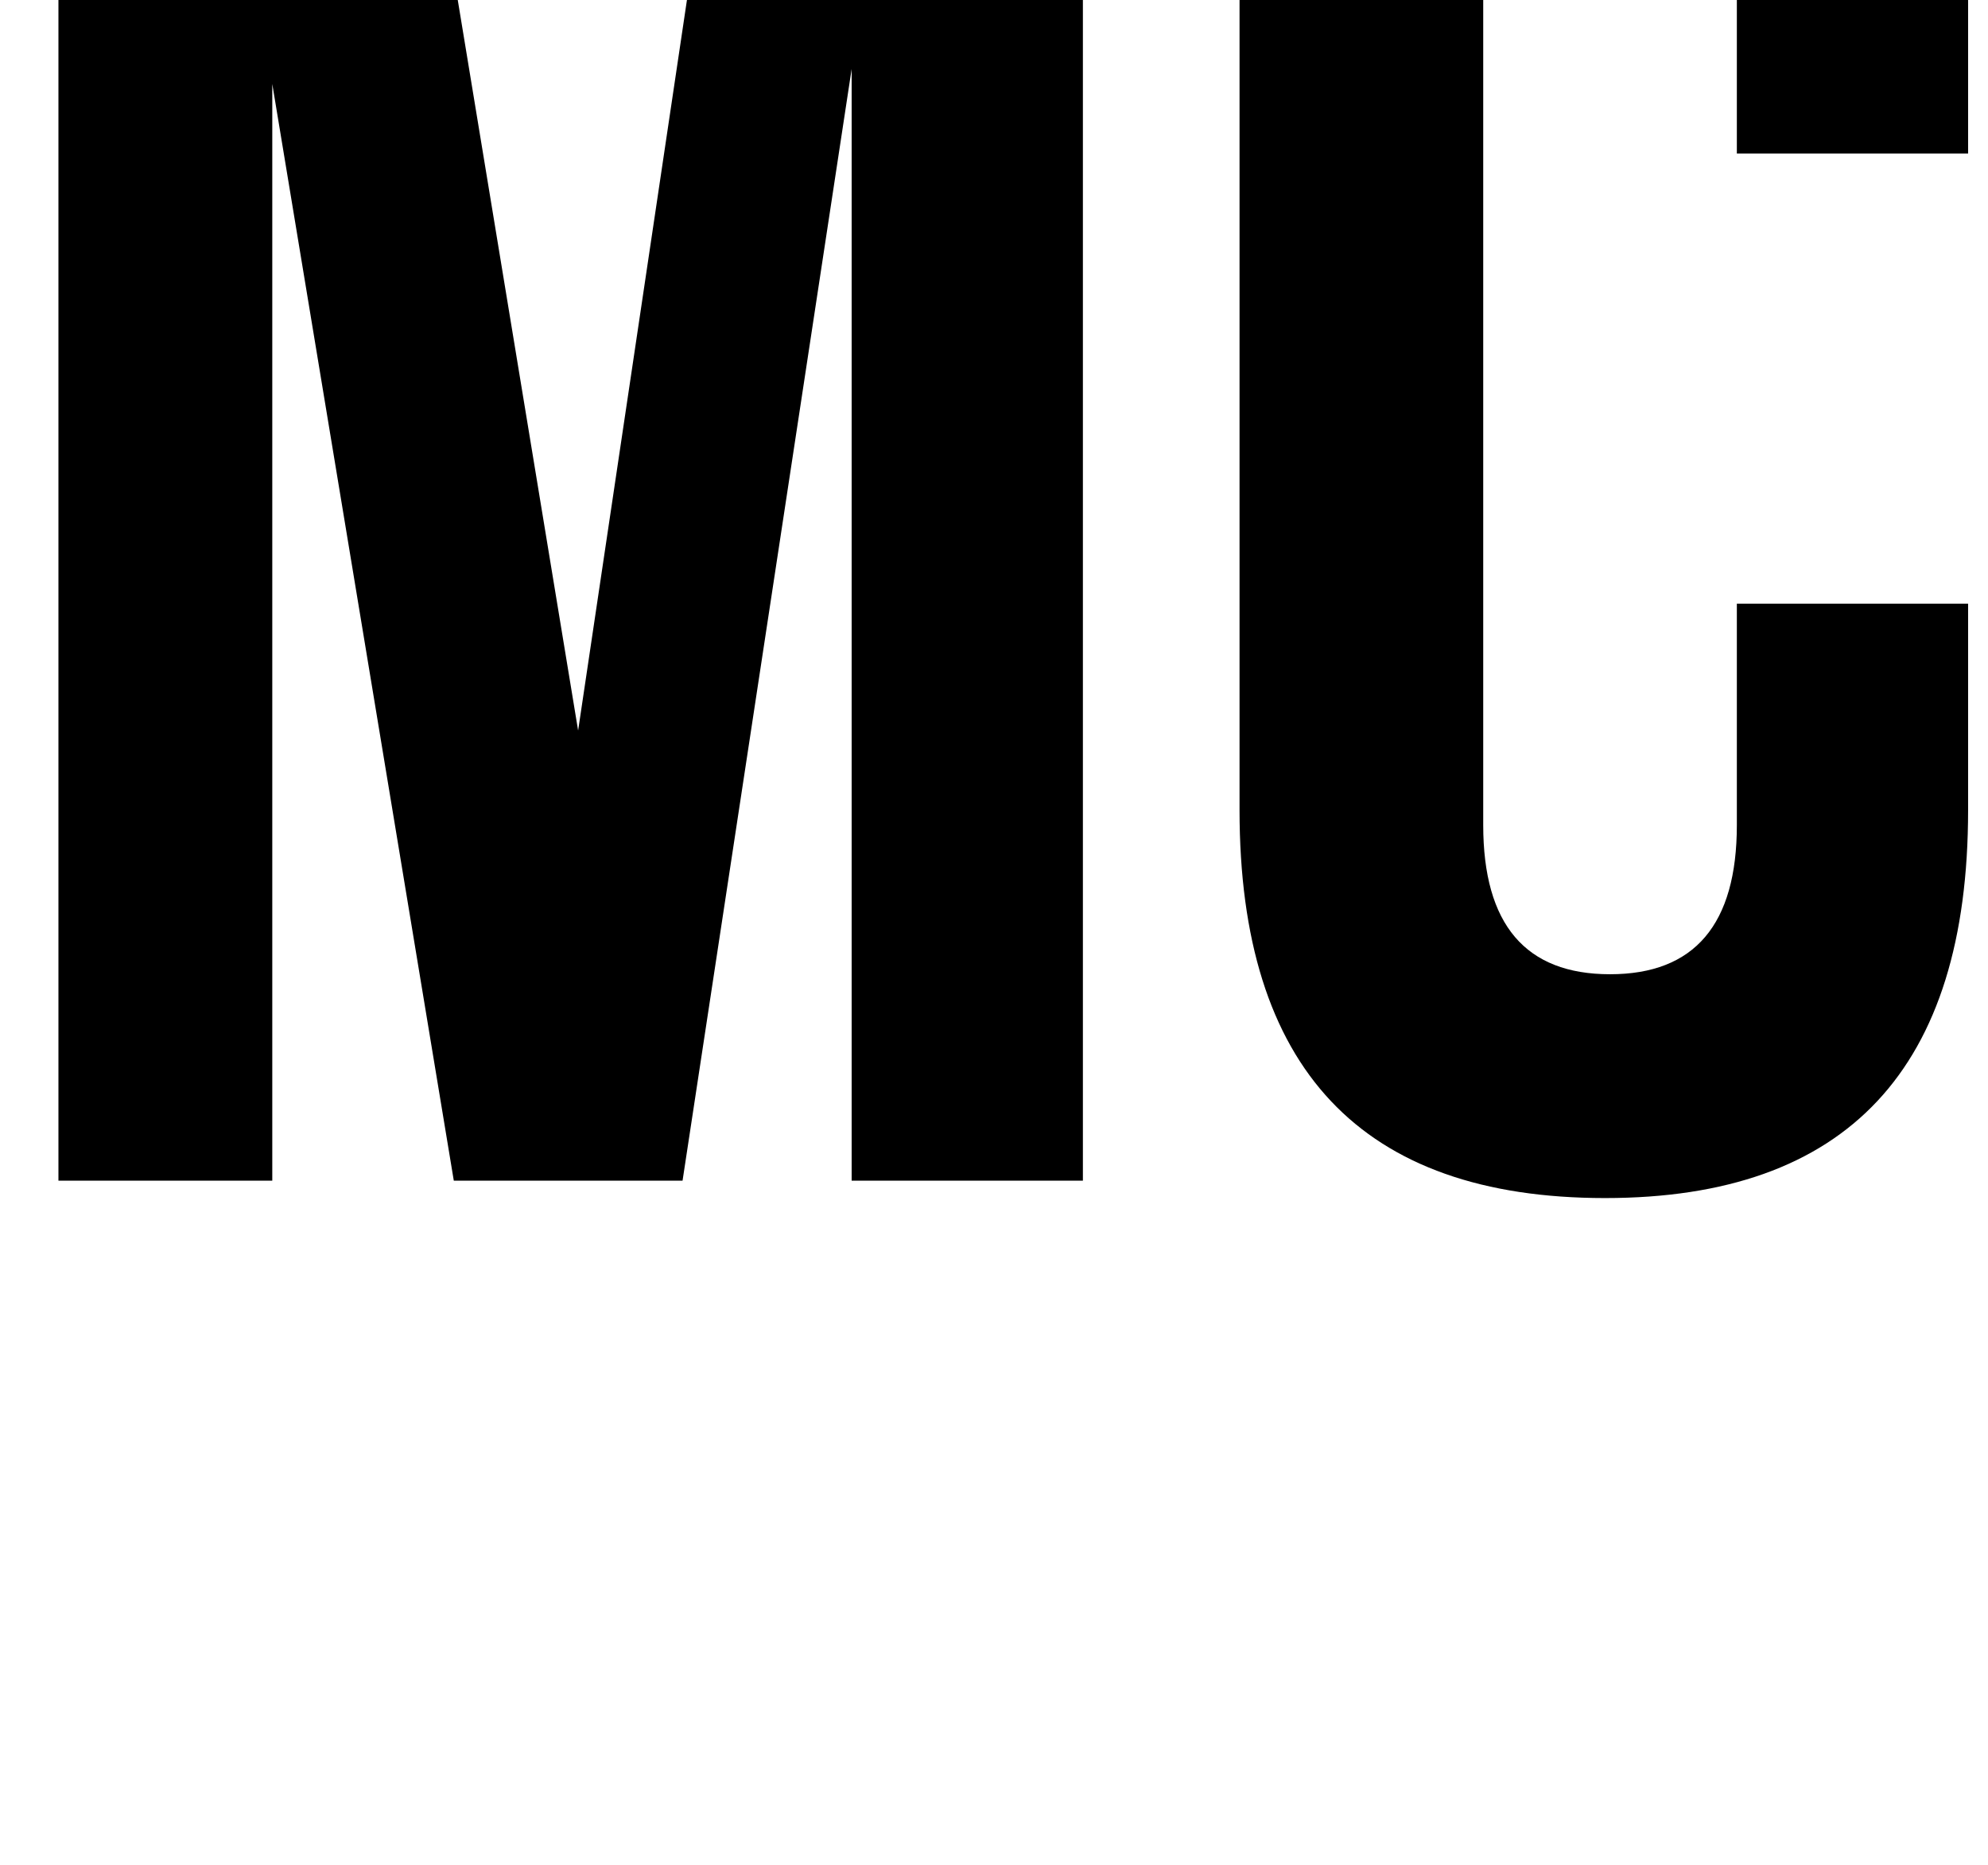 <?xml version="1.0" standalone="no"?>
<!DOCTYPE svg PUBLIC "-//W3C//DTD SVG 1.1//EN" "http://www.w3.org/Graphics/SVG/1.1/DTD/svg11.dtd" >
<svg xmlns="http://www.w3.org/2000/svg" xmlns:xlink="http://www.w3.org/1999/xlink" version="1.1" viewBox="-10 0 1066 1000">
   <path fill="currentColor"
d="M300 391.667l88 -590.667h182.667v832h-124v-596l-90.667 596h-122.667l-97.333 -588v588h-114.667v-832h181.334zM1045.33 323.667v110.666q0 208 -194.666 208q-196 0 -196 -208v-433.333q0 -209.333 196 -209.333q194.666 0 194.666 209.333v81.333h-124v-89.333
q0 -82.667 -68 -82.667t-68 82.667v449.333q0 80 68 80t68 -80v-118.666h124z" />
</svg>
